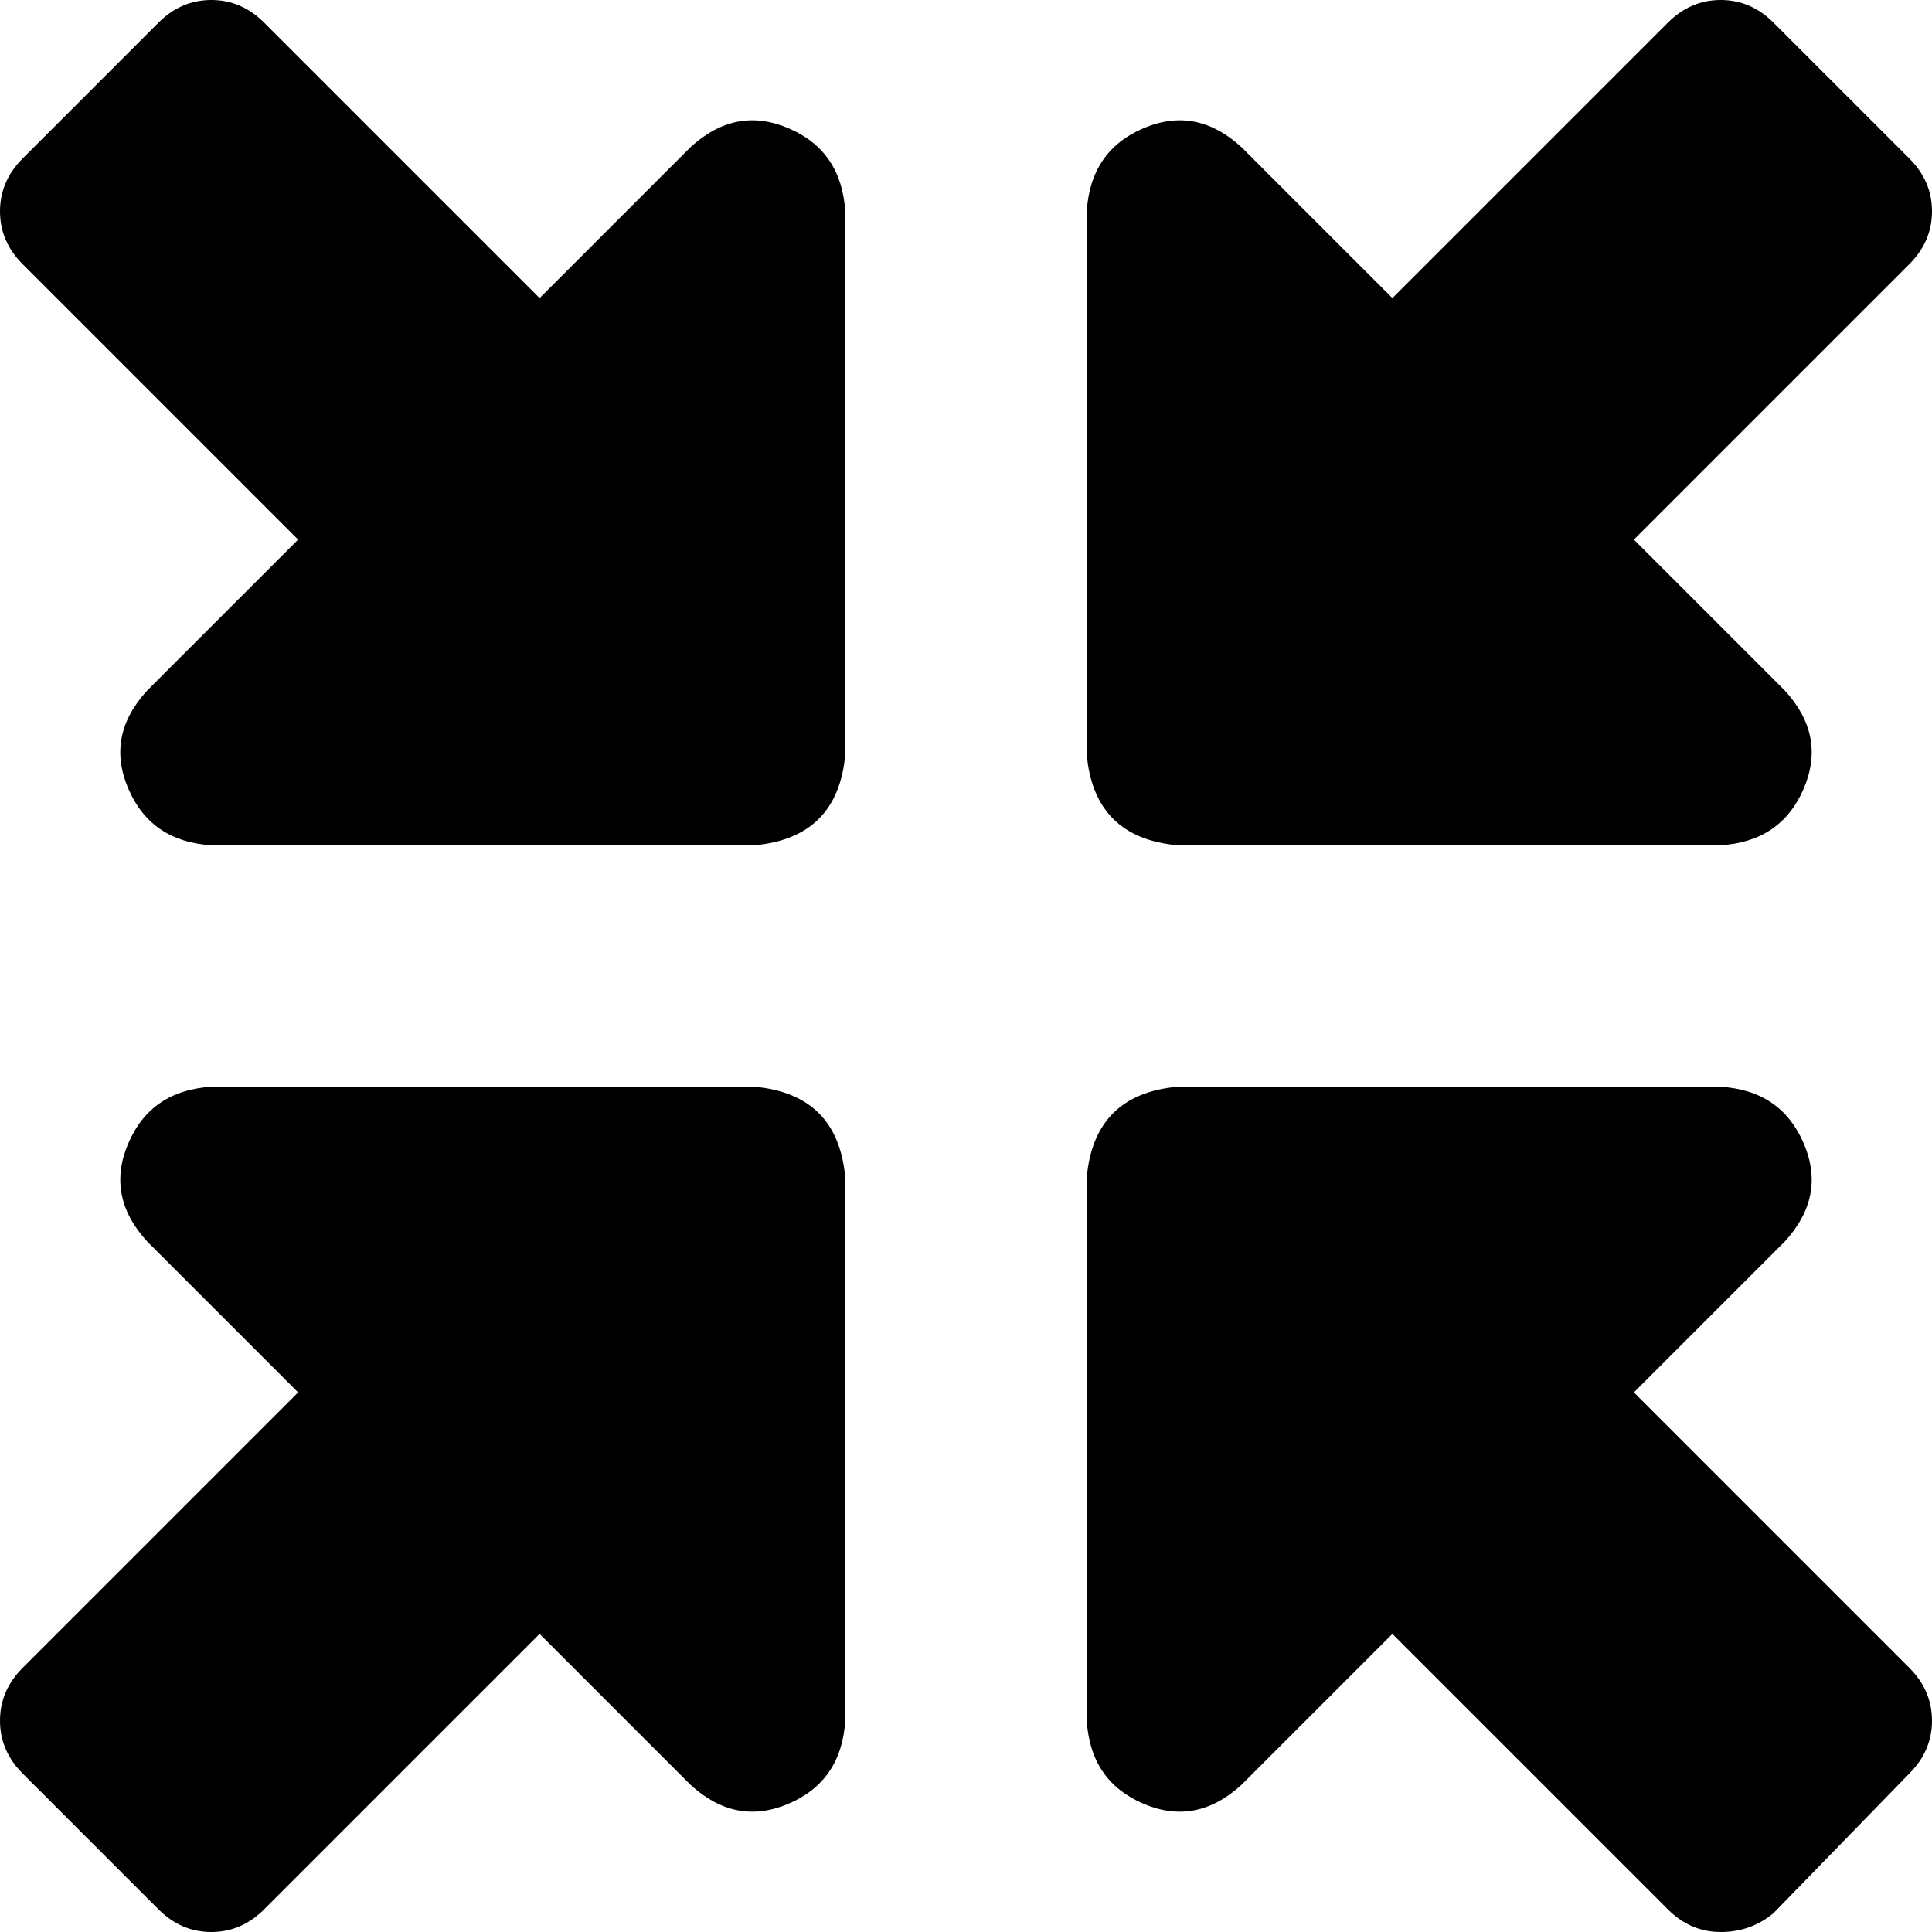 <svg viewBox="0 0 512 512">
  <path
    d="M 456 224 L 312 224 Q 290 222 288 200 L 288 56 Q 289 40 303 34 Q 317 28 329 39 L 369 79 L 442 6 Q 448 0 456 0 Q 464 0 470 6 L 506 42 Q 512 48 512 56 Q 512 64 506 70 L 433 143 L 473 183 Q 484 195 478 209 Q 472 223 456 224 L 456 224 Z M 456 288 Q 472 289 478 303 Q 484 317 473 329 L 433 369 L 506 442 Q 512 448 512 456 Q 512 464 506 470 L 470 507 Q 464 512 456 512 Q 448 512 442 506 L 369 433 L 329 473 Q 317 484 303 478 Q 289 472 288 456 L 288 312 Q 290 290 312 288 L 456 288 L 456 288 Z M 200 288 Q 222 290 224 312 L 224 456 Q 223 472 209 478 Q 195 484 183 473 L 143 433 L 70 506 Q 64 512 56 512 Q 48 512 42 506 L 6 470 Q 0 464 0 456 Q 0 448 6 442 L 79 369 L 39 329 Q 28 317 34 303 Q 40 289 56 288 L 200 288 L 200 288 Z M 56 224 Q 40 223 34 209 Q 28 195 39 183 L 79 143 L 6 70 Q 0 64 0 56 Q 0 48 6 42 L 42 6 Q 48 0 56 0 Q 64 0 70 6 L 143 79 L 183 39 Q 195 28 209 34 Q 223 40 224 56 L 224 200 Q 222 222 200 224 L 56 224 L 56 224 Z"
  />
</svg>